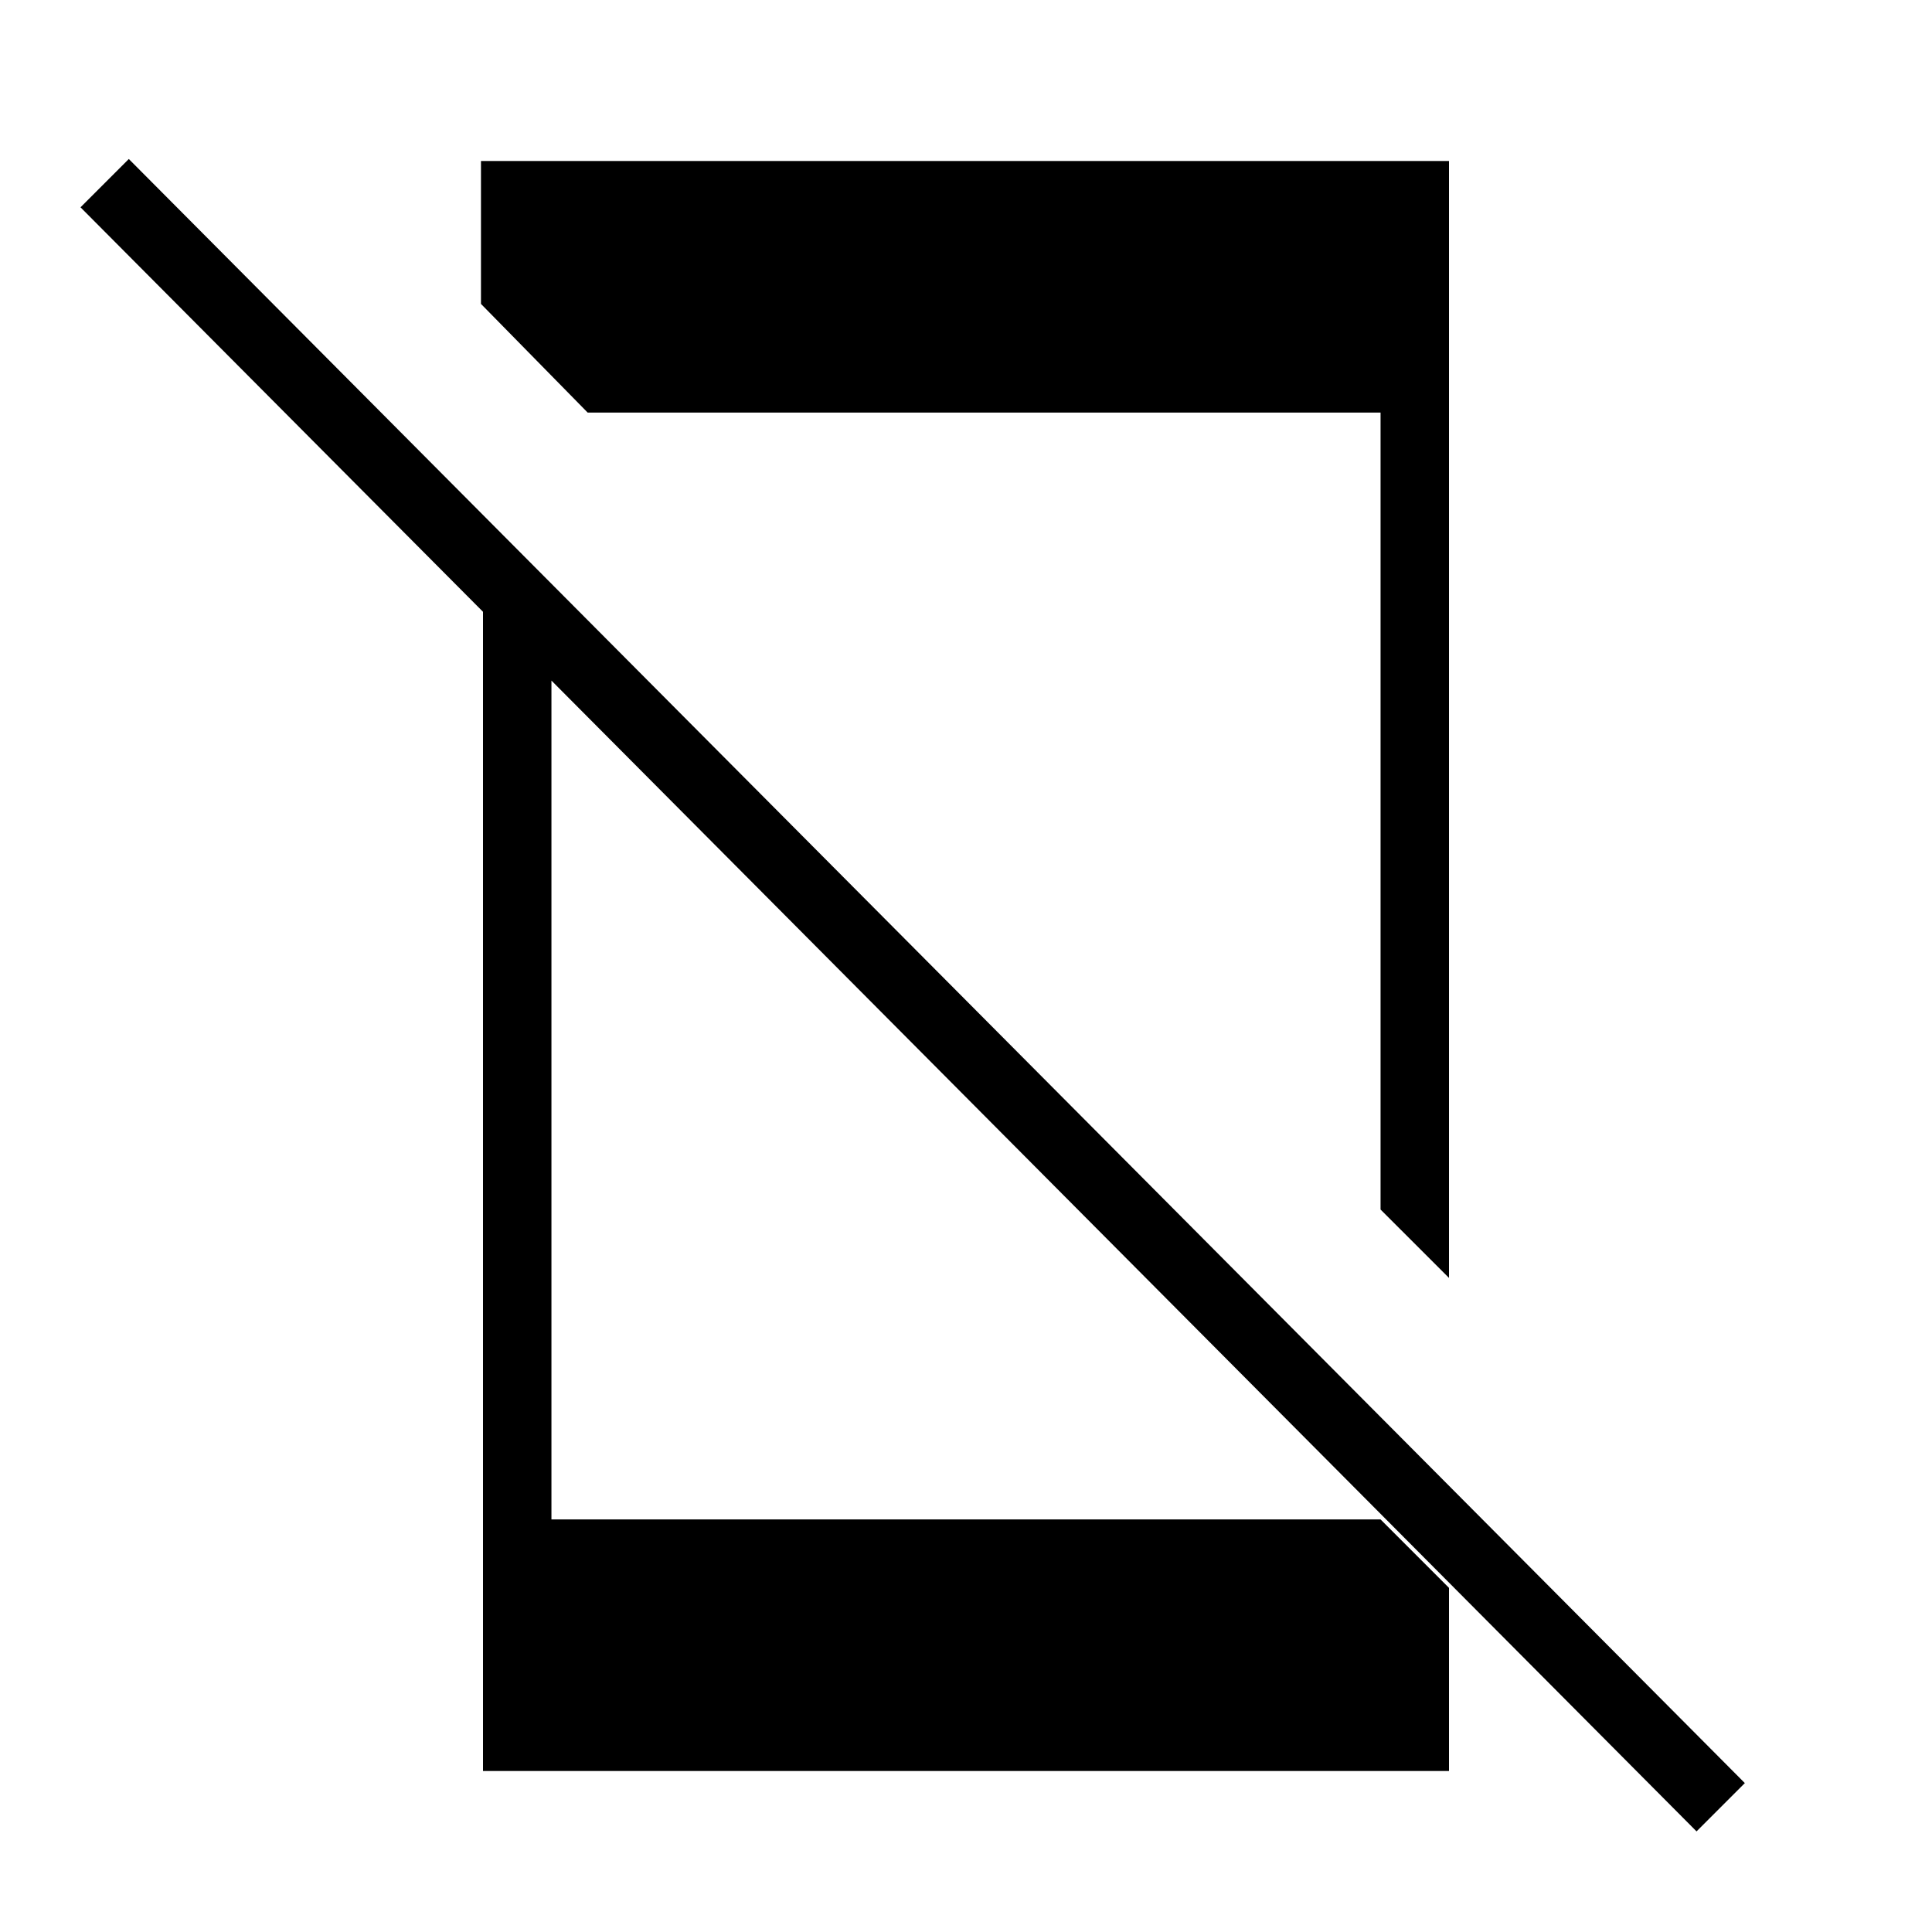 <svg xmlns="http://www.w3.org/2000/svg" height="40" width="40"><path d="M35.125 37.917 1.667 4.292l1-1 33.458 33.625ZM10 11.625l1.417 1.458v18.375h17.166L30 32.875v3.792H10Zm20-8.292v23.125l-1.417-1.416v-16.5H12.167l-2.209-2.25V3.333Z"/></svg>